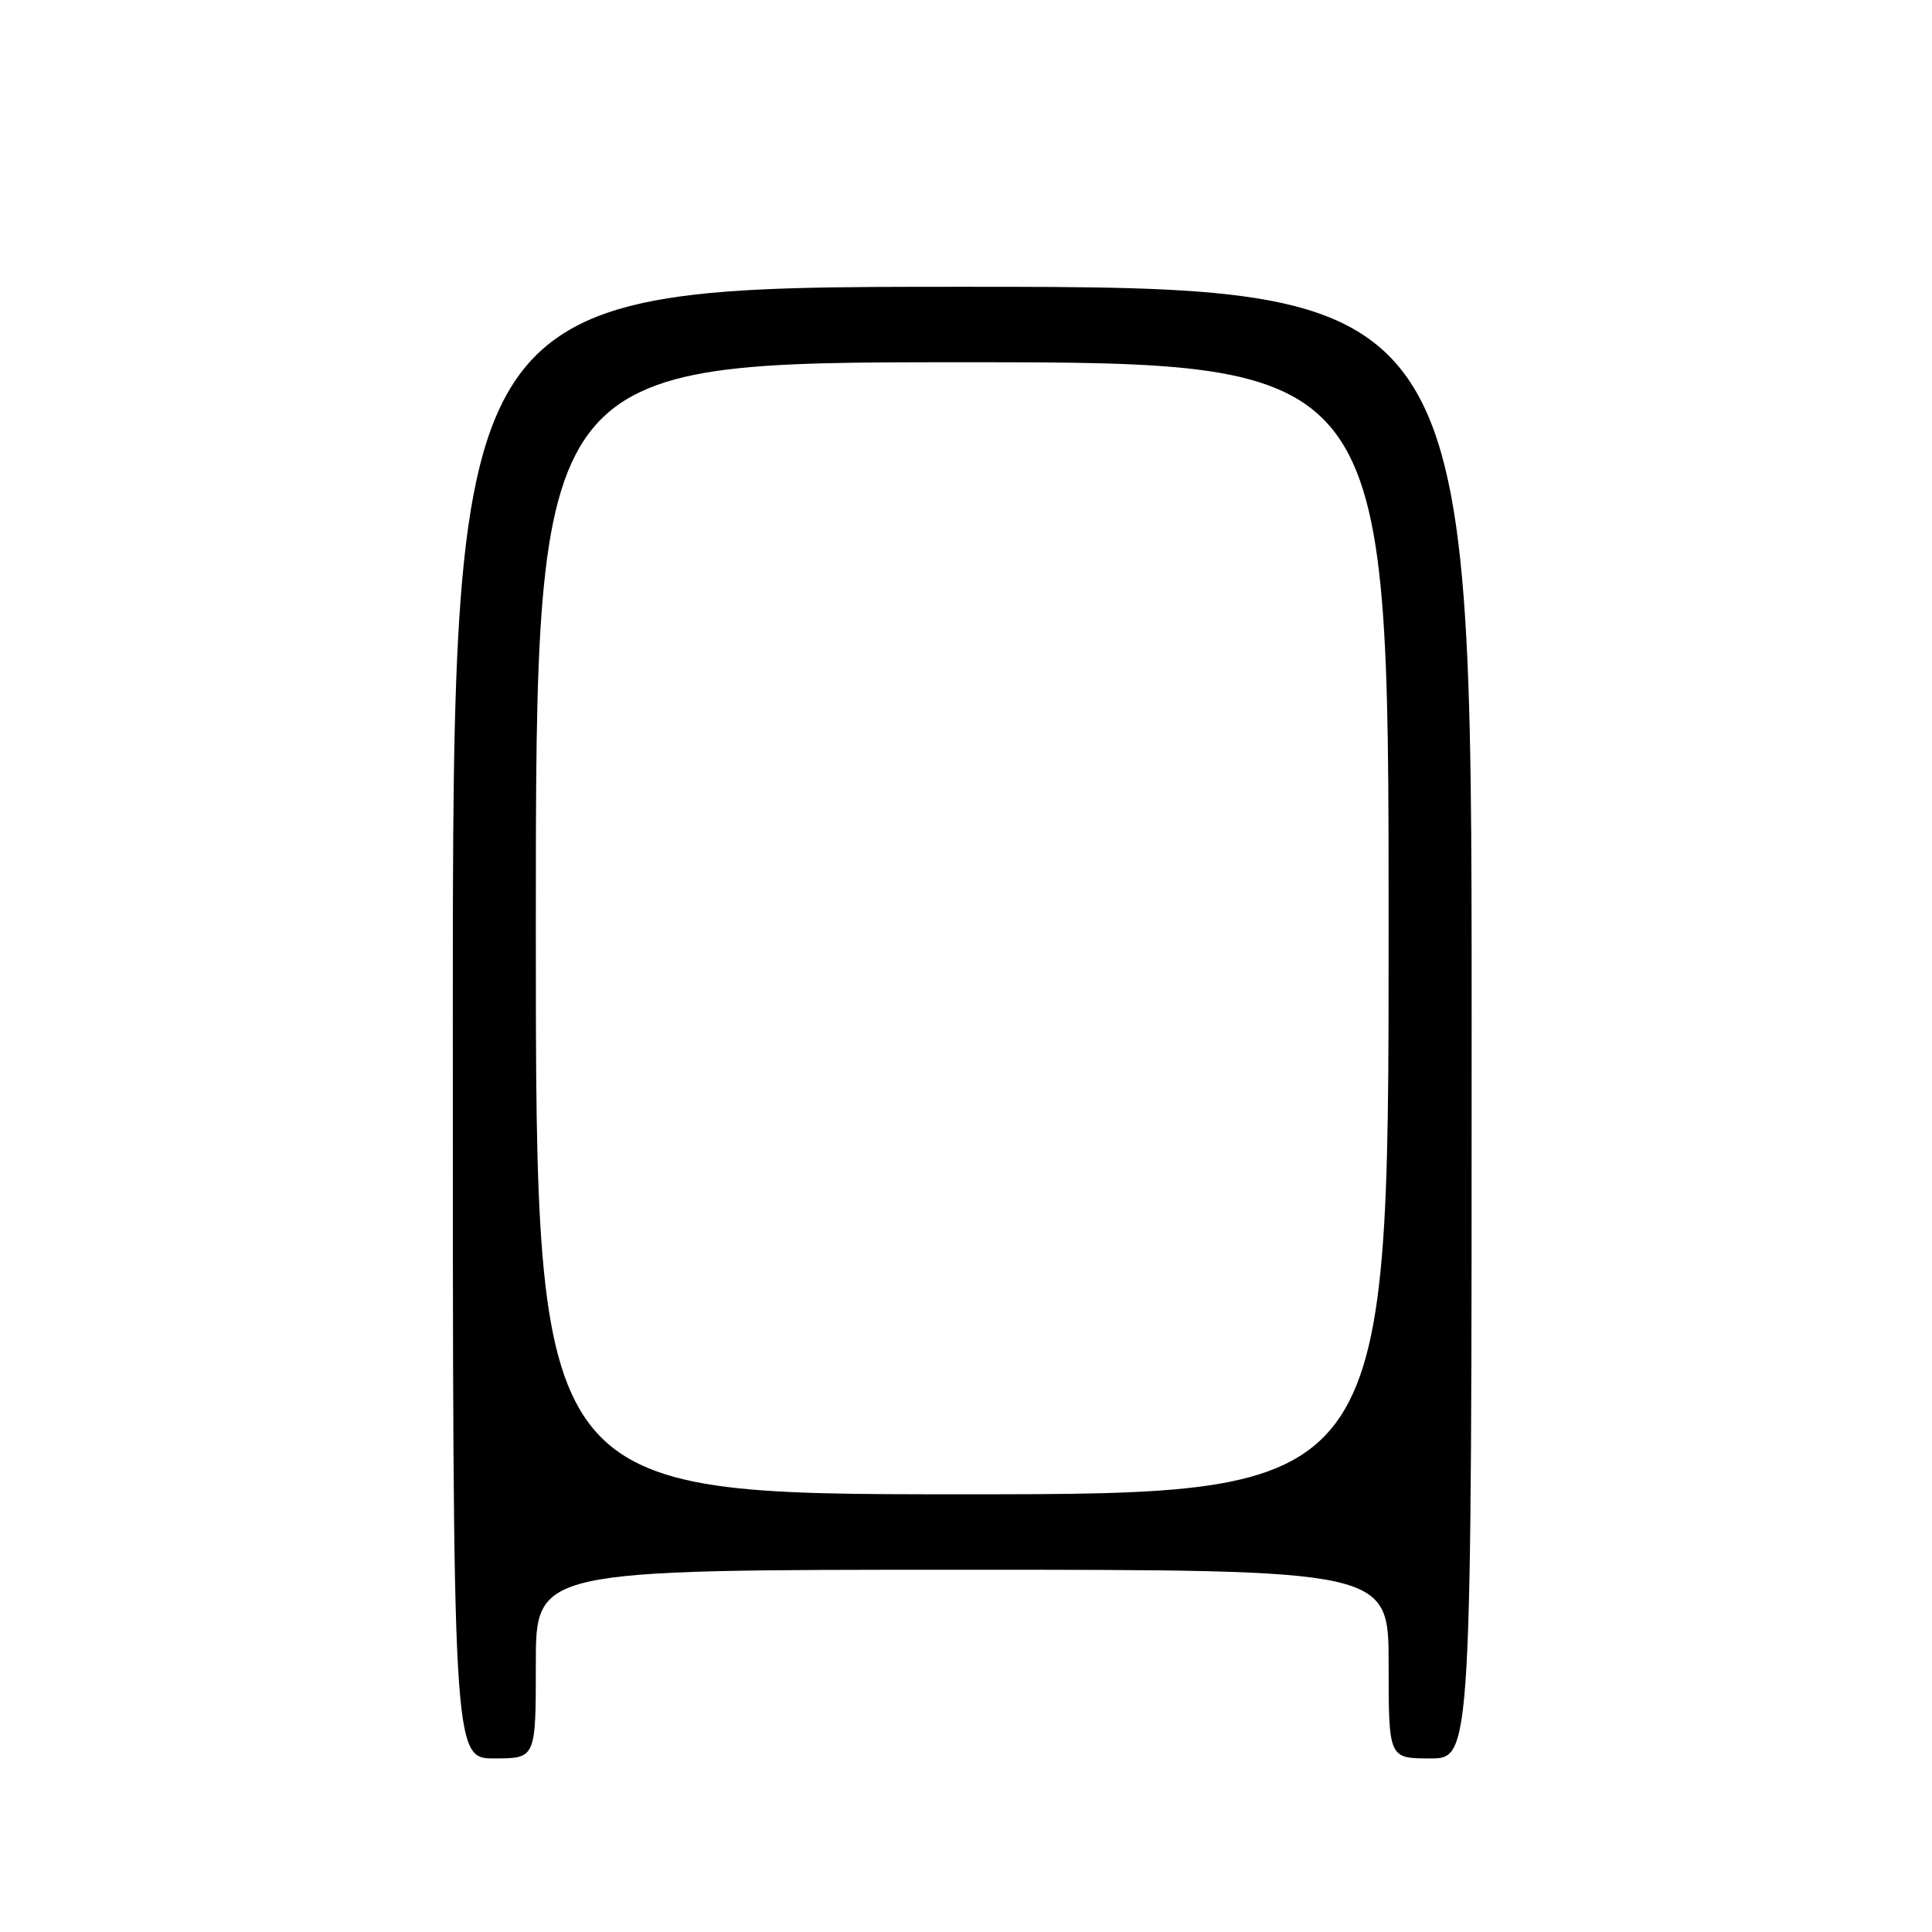 <?xml version="1.0" encoding="UTF-8" standalone="no"?>
<!DOCTYPE svg PUBLIC "-//W3C//DTD SVG 1.1//EN" "http://www.w3.org/Graphics/SVG/1.1/DTD/svg11.dtd" >
<svg xmlns="http://www.w3.org/2000/svg" xmlns:xlink="http://www.w3.org/1999/xlink" version="1.1" viewBox="0 0 256 256">
 <g >
 <path fill="currentColor"
d=" M 71.00 220.50 C 71.00 208.00 71.00 208.00 127.50 208.00 C 184.00 208.00 184.00 208.00 184.00 220.50 C 184.00 233.00 184.00 233.00 189.50 233.00 C 195.00 233.00 195.00 233.00 195.00 135.50 C 195.00 38.00 195.00 38.00 127.50 38.00 C 60.00 38.00 60.00 38.00 60.00 135.50 C 60.00 233.00 60.00 233.00 65.50 233.00 C 71.00 233.00 71.00 233.00 71.00 220.50 Z  M 71.00 123.00 C 71.00 48.00 71.00 48.00 127.50 48.00 C 184.00 48.00 184.00 48.00 184.00 123.00 C 184.00 198.00 184.00 198.00 127.50 198.00 C 71.00 198.00 71.00 198.00 71.00 123.00 Z "/>
</g>
</svg>